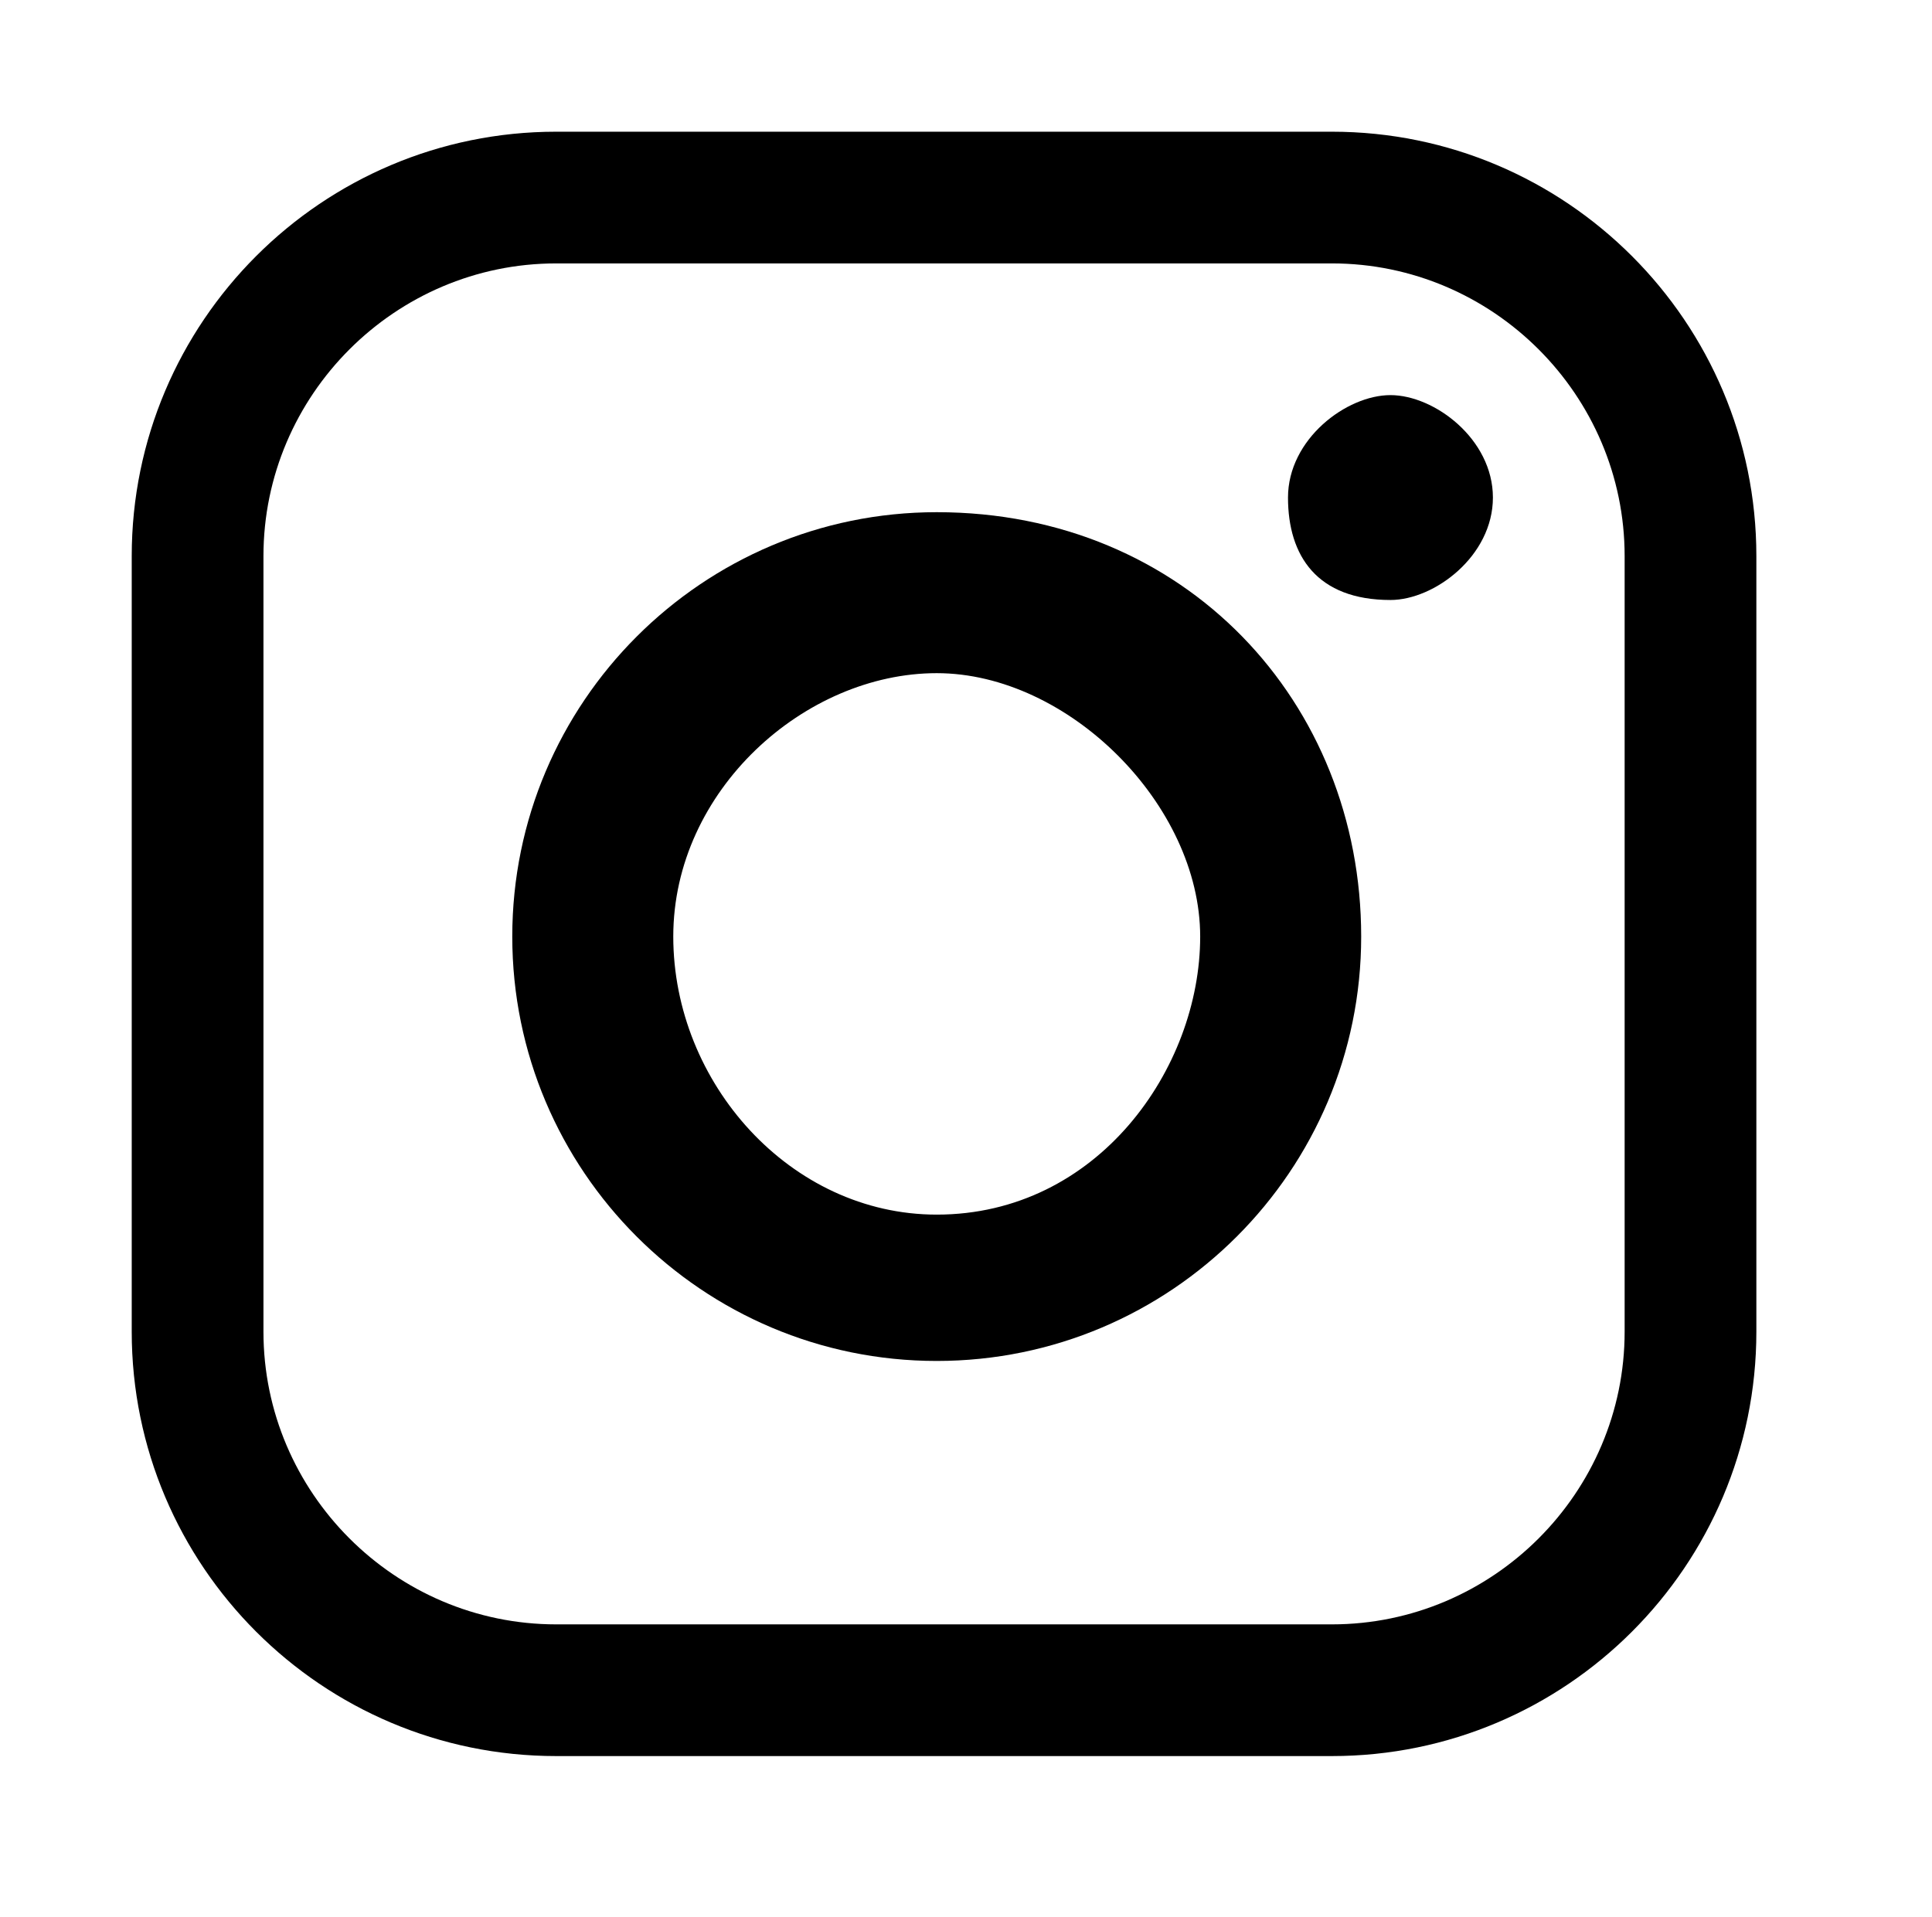 <?xml version="1.0" encoding="utf-8"?>
<!-- Generator: Adobe Illustrator 21.0.0, SVG Export Plug-In . SVG Version: 6.00 Build 0)  -->
<svg version="1.1" id="Capa_1" xmlns="http://www.w3.org/2000/svg" xmlns:xlink="http://www.w3.org/1999/xlink" x="0px" y="0px"
	 viewBox="0 0 13.2 13.1" style="enable-background:new 0 0 13.2 13.1;" xml:space="preserve">
<path d="M6.4,3.5c-1.6,0-2.9,1.3-2.9,2.9s1.3,2.9,2.9,2.9S9.3,8,9.3,6.4S8.1,3.5,6.4,3.5z M6.4,8.3c-1,0-1.8-0.9-1.8-1.9
	s0.9-1.8,1.8-1.8s1.8,0.9,1.8,1.8S7.5,8.3,6.4,8.3z"/>
<path d="M9.5,2.7c-0.3,0-0.7,0.3-0.7,0.7S9,4.1,9.5,4.1c0.3,0,0.7-0.3,0.7-0.7S9.8,2.7,9.5,2.7z"/>
<g>
	<path d="M9.1,12H3.8c-1.6,0-2.9-1.3-2.9-2.9V3.8c0-1.6,1.3-2.9,2.9-2.9h5.3c1.6,0,2.9,1.3,2.9,2.9v5.3C12,10.7,10.7,12,9.1,12z
		 M3.8,1.8c-1.1,0-2,0.9-2,2v5.3c0,1.1,0.9,2,2,2h5.3c1.1,0,2-0.9,2-2V3.8c0-1.1-0.9-2-2-2C9.1,1.8,3.8,1.8,3.8,1.8z"/>
</g>
</svg>
